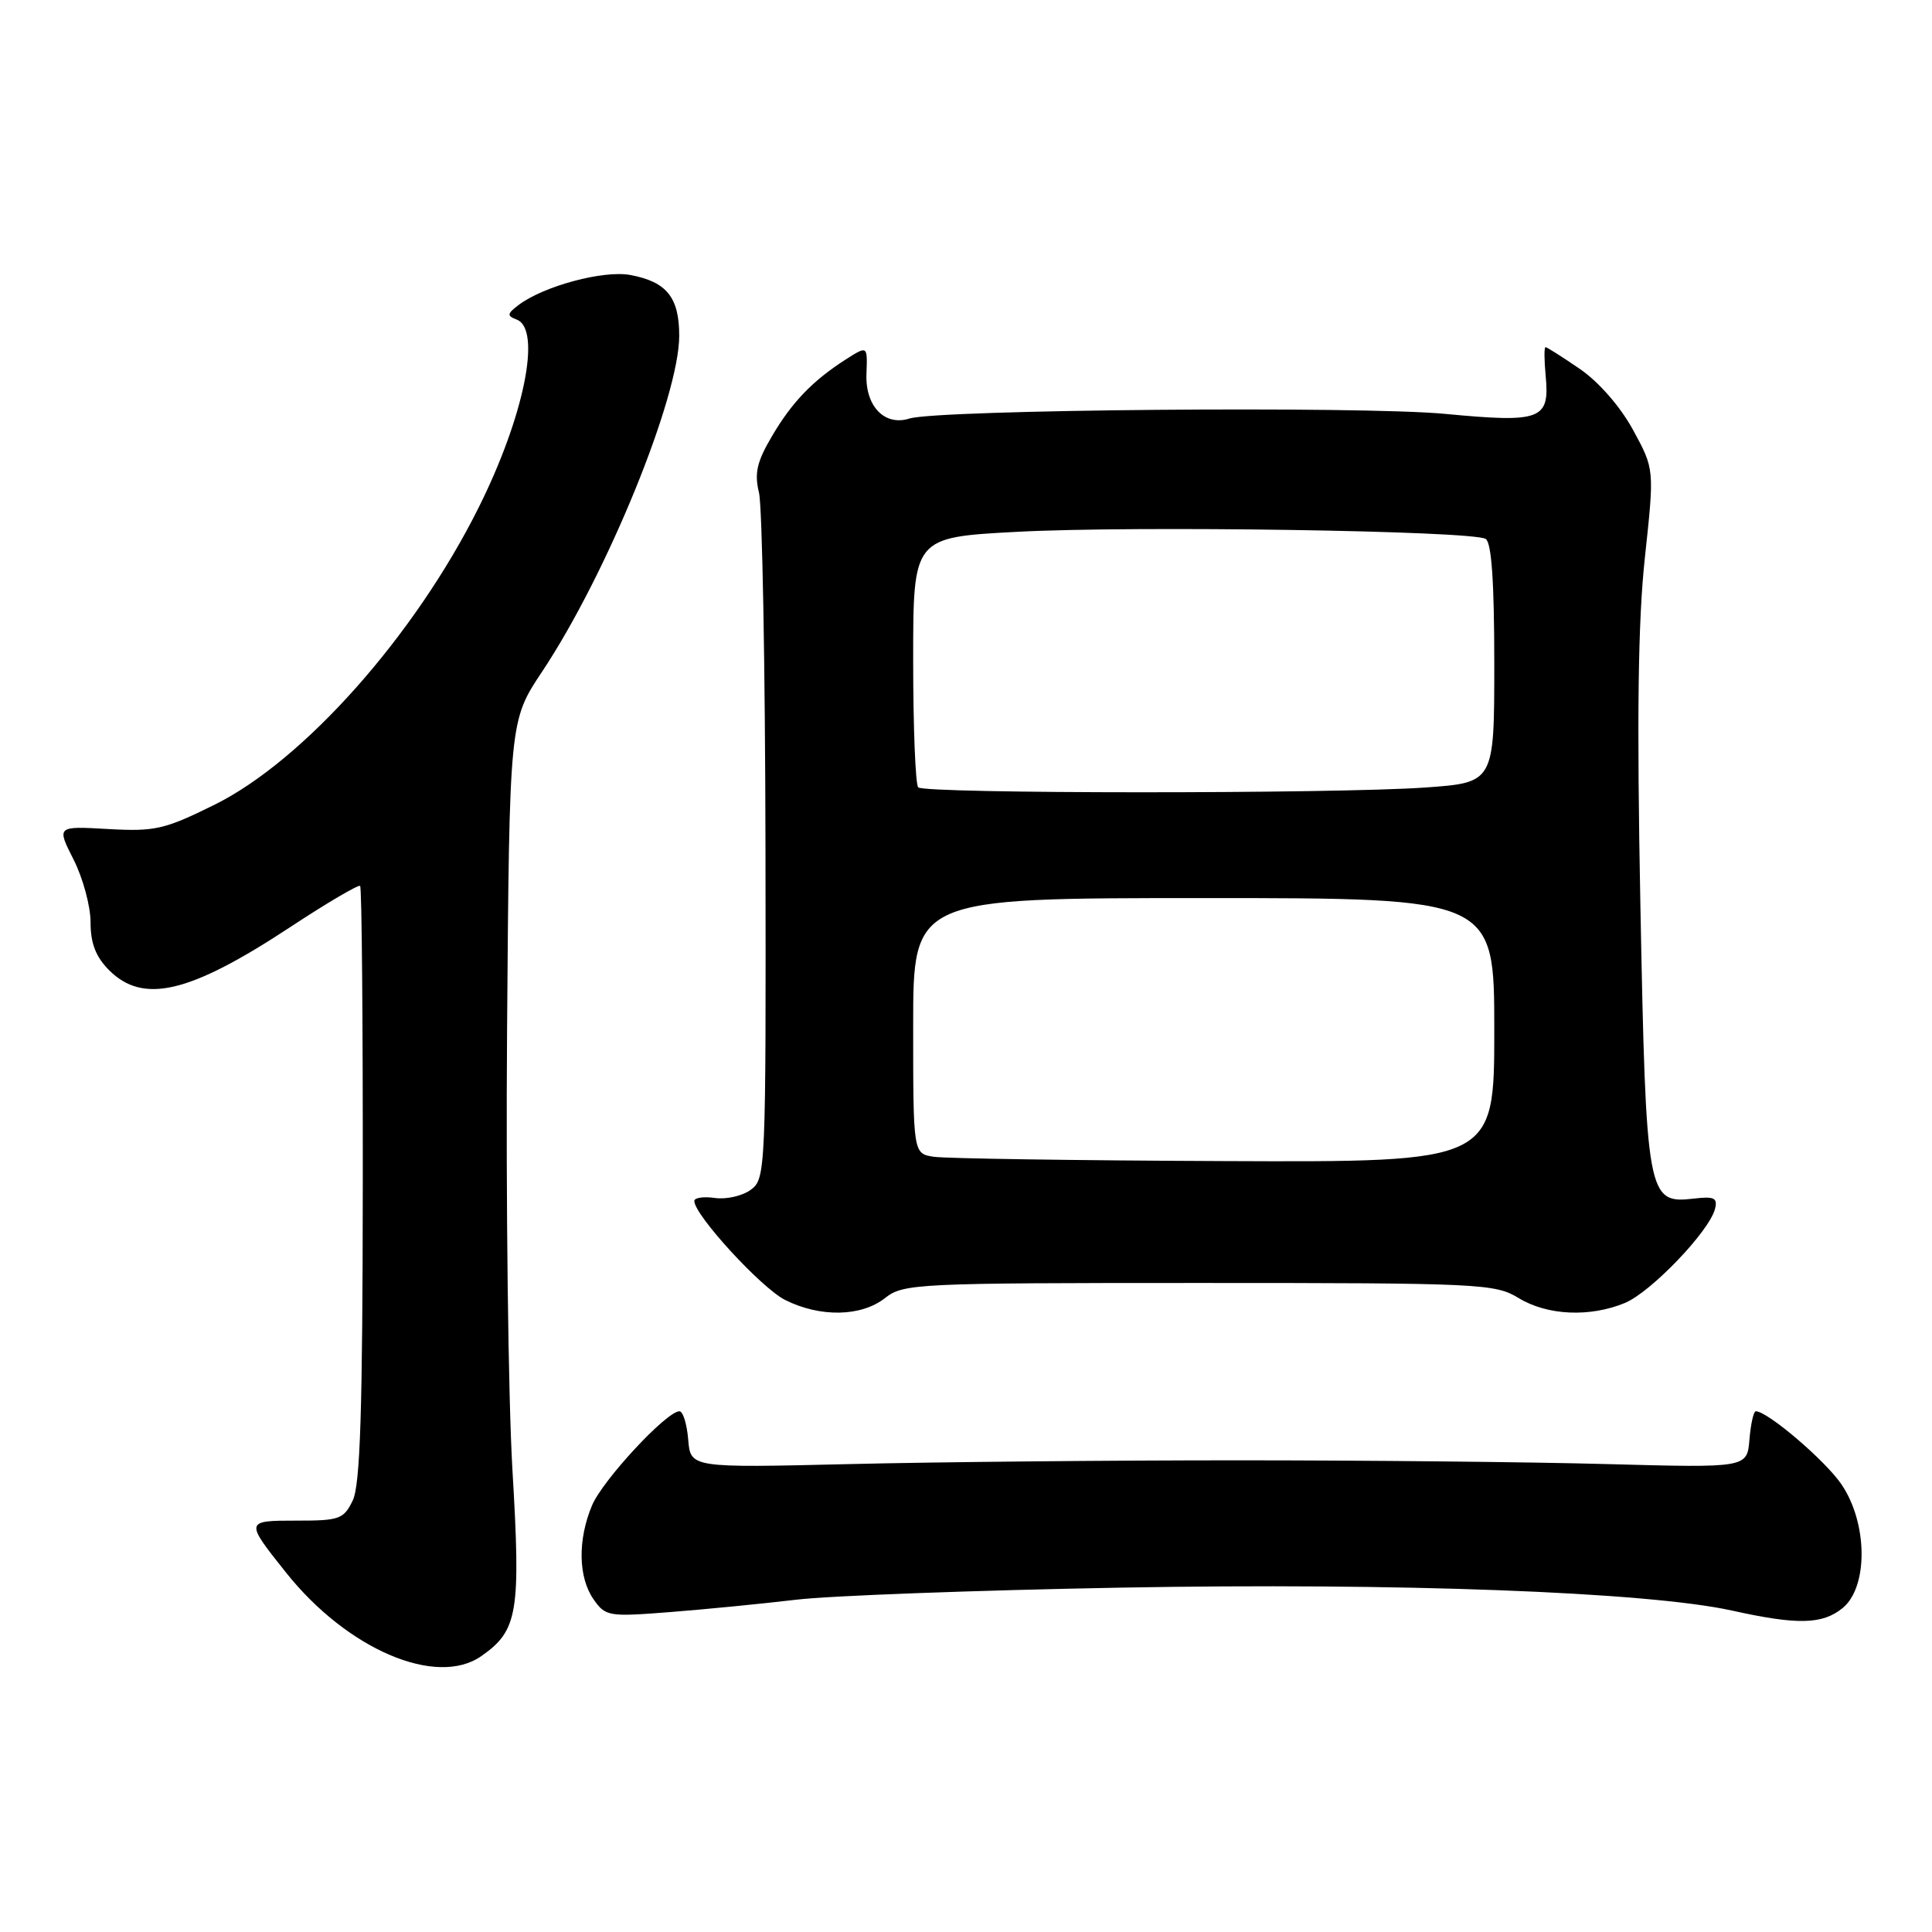 <?xml version="1.0" encoding="UTF-8" standalone="no"?>
<!DOCTYPE svg PUBLIC "-//W3C//DTD SVG 1.1//EN" "http://www.w3.org/Graphics/SVG/1.1/DTD/svg11.dtd" >
<svg xmlns="http://www.w3.org/2000/svg" xmlns:xlink="http://www.w3.org/1999/xlink" version="1.1" viewBox="0 0 256 256">
 <g >
 <path fill="currentColor"
d=" M 63.78 219.44 C 68.63 216.05 69.02 213.70 67.90 194.77 C 67.34 185.16 67.02 158.89 67.19 136.40 C 67.50 95.50 67.50 95.50 71.83 89.00 C 80.41 76.10 90.00 52.62 90.00 44.49 C 90.00 39.40 88.34 37.34 83.53 36.44 C 79.97 35.77 72.03 37.91 68.72 40.41 C 67.18 41.58 67.15 41.84 68.47 42.35 C 71.80 43.63 69.45 55.20 63.40 67.30 C 54.92 84.28 40.22 100.80 28.41 106.64 C 21.79 109.91 20.54 110.20 14.32 109.85 C 7.50 109.46 7.50 109.46 9.75 113.90 C 10.99 116.34 12.00 120.08 12.00 122.21 C 12.00 125.00 12.69 126.78 14.45 128.55 C 18.98 133.08 25.11 131.63 38.42 122.87 C 43.32 119.64 47.51 117.18 47.72 117.39 C 47.94 117.60 48.09 135.41 48.07 156.96 C 48.05 186.93 47.73 196.78 46.74 198.82 C 45.55 201.29 44.98 201.50 39.32 201.49 C 32.44 201.49 32.44 201.52 37.89 208.36 C 45.99 218.55 57.83 223.61 63.78 219.44 Z  M 244.14 213.09 C 247.57 210.31 247.50 201.82 244.00 196.68 C 241.84 193.51 234.21 187.00 232.65 187.00 C 232.36 187.00 231.98 188.69 231.81 190.75 C 231.50 194.50 231.50 194.50 213.00 194.00 C 202.82 193.72 180.78 193.50 164.00 193.50 C 147.22 193.50 124.05 193.72 112.50 194.00 C 91.50 194.50 91.50 194.50 91.19 190.75 C 91.02 188.69 90.50 187.00 90.03 187.00 C 88.32 187.00 79.84 196.14 78.44 199.49 C 76.53 204.06 76.62 209.01 78.65 211.92 C 80.24 214.19 80.63 214.25 88.90 213.60 C 93.63 213.23 101.10 212.49 105.50 211.97 C 109.90 211.44 129.25 210.72 148.50 210.37 C 185.28 209.70 218.32 210.94 229.50 213.41 C 238.17 215.33 241.46 215.26 244.14 213.09 Z  M 117.27 172.00 C 119.72 170.08 121.33 170.00 158.88 170.00 C 196.17 170.00 198.10 170.09 201.23 172.00 C 205.03 174.32 210.69 174.57 215.33 172.64 C 218.78 171.19 226.46 163.18 227.24 160.21 C 227.62 158.73 227.16 158.50 224.44 158.82 C 218.27 159.54 218.11 158.64 217.36 119.95 C 216.88 94.96 217.04 82.30 217.96 73.84 C 219.22 62.17 219.22 62.17 216.40 56.99 C 214.72 53.90 211.87 50.63 209.36 48.90 C 207.04 47.31 204.98 46.00 204.79 46.00 C 204.60 46.00 204.61 47.71 204.81 49.81 C 205.36 55.62 204.23 56.05 191.47 54.84 C 180.27 53.78 124.23 54.27 120.50 55.46 C 117.22 56.50 114.64 53.83 114.81 49.54 C 114.95 45.81 114.95 45.81 112.22 47.53 C 107.74 50.38 104.95 53.26 102.30 57.78 C 100.29 61.18 99.94 62.70 100.57 65.28 C 101.00 67.05 101.39 88.22 101.43 112.33 C 101.50 155.04 101.45 156.20 99.50 157.64 C 98.40 158.46 96.26 158.95 94.75 158.74 C 93.24 158.52 92.00 158.70 92.00 159.14 C 92.00 160.99 100.86 170.65 104.03 172.25 C 108.67 174.58 114.12 174.48 117.27 172.00 Z  M 123.75 153.28 C 121.00 152.87 121.00 152.87 121.00 135.93 C 121.00 119.00 121.00 119.00 159.50 119.00 C 198.00 119.00 198.00 119.00 198.00 136.50 C 198.00 154.00 198.00 154.00 162.25 153.85 C 142.59 153.77 125.26 153.51 123.75 153.28 Z  M 121.67 104.33 C 121.30 103.97 121.00 96.36 121.00 87.44 C 121.00 71.20 121.00 71.20 134.75 70.47 C 150.20 69.64 195.09 70.32 196.86 71.41 C 197.64 71.89 198.00 77.13 198.00 87.91 C 198.00 103.70 198.00 103.70 188.85 104.35 C 176.81 105.20 122.52 105.19 121.67 104.33 Z "/>
</g>
</svg>